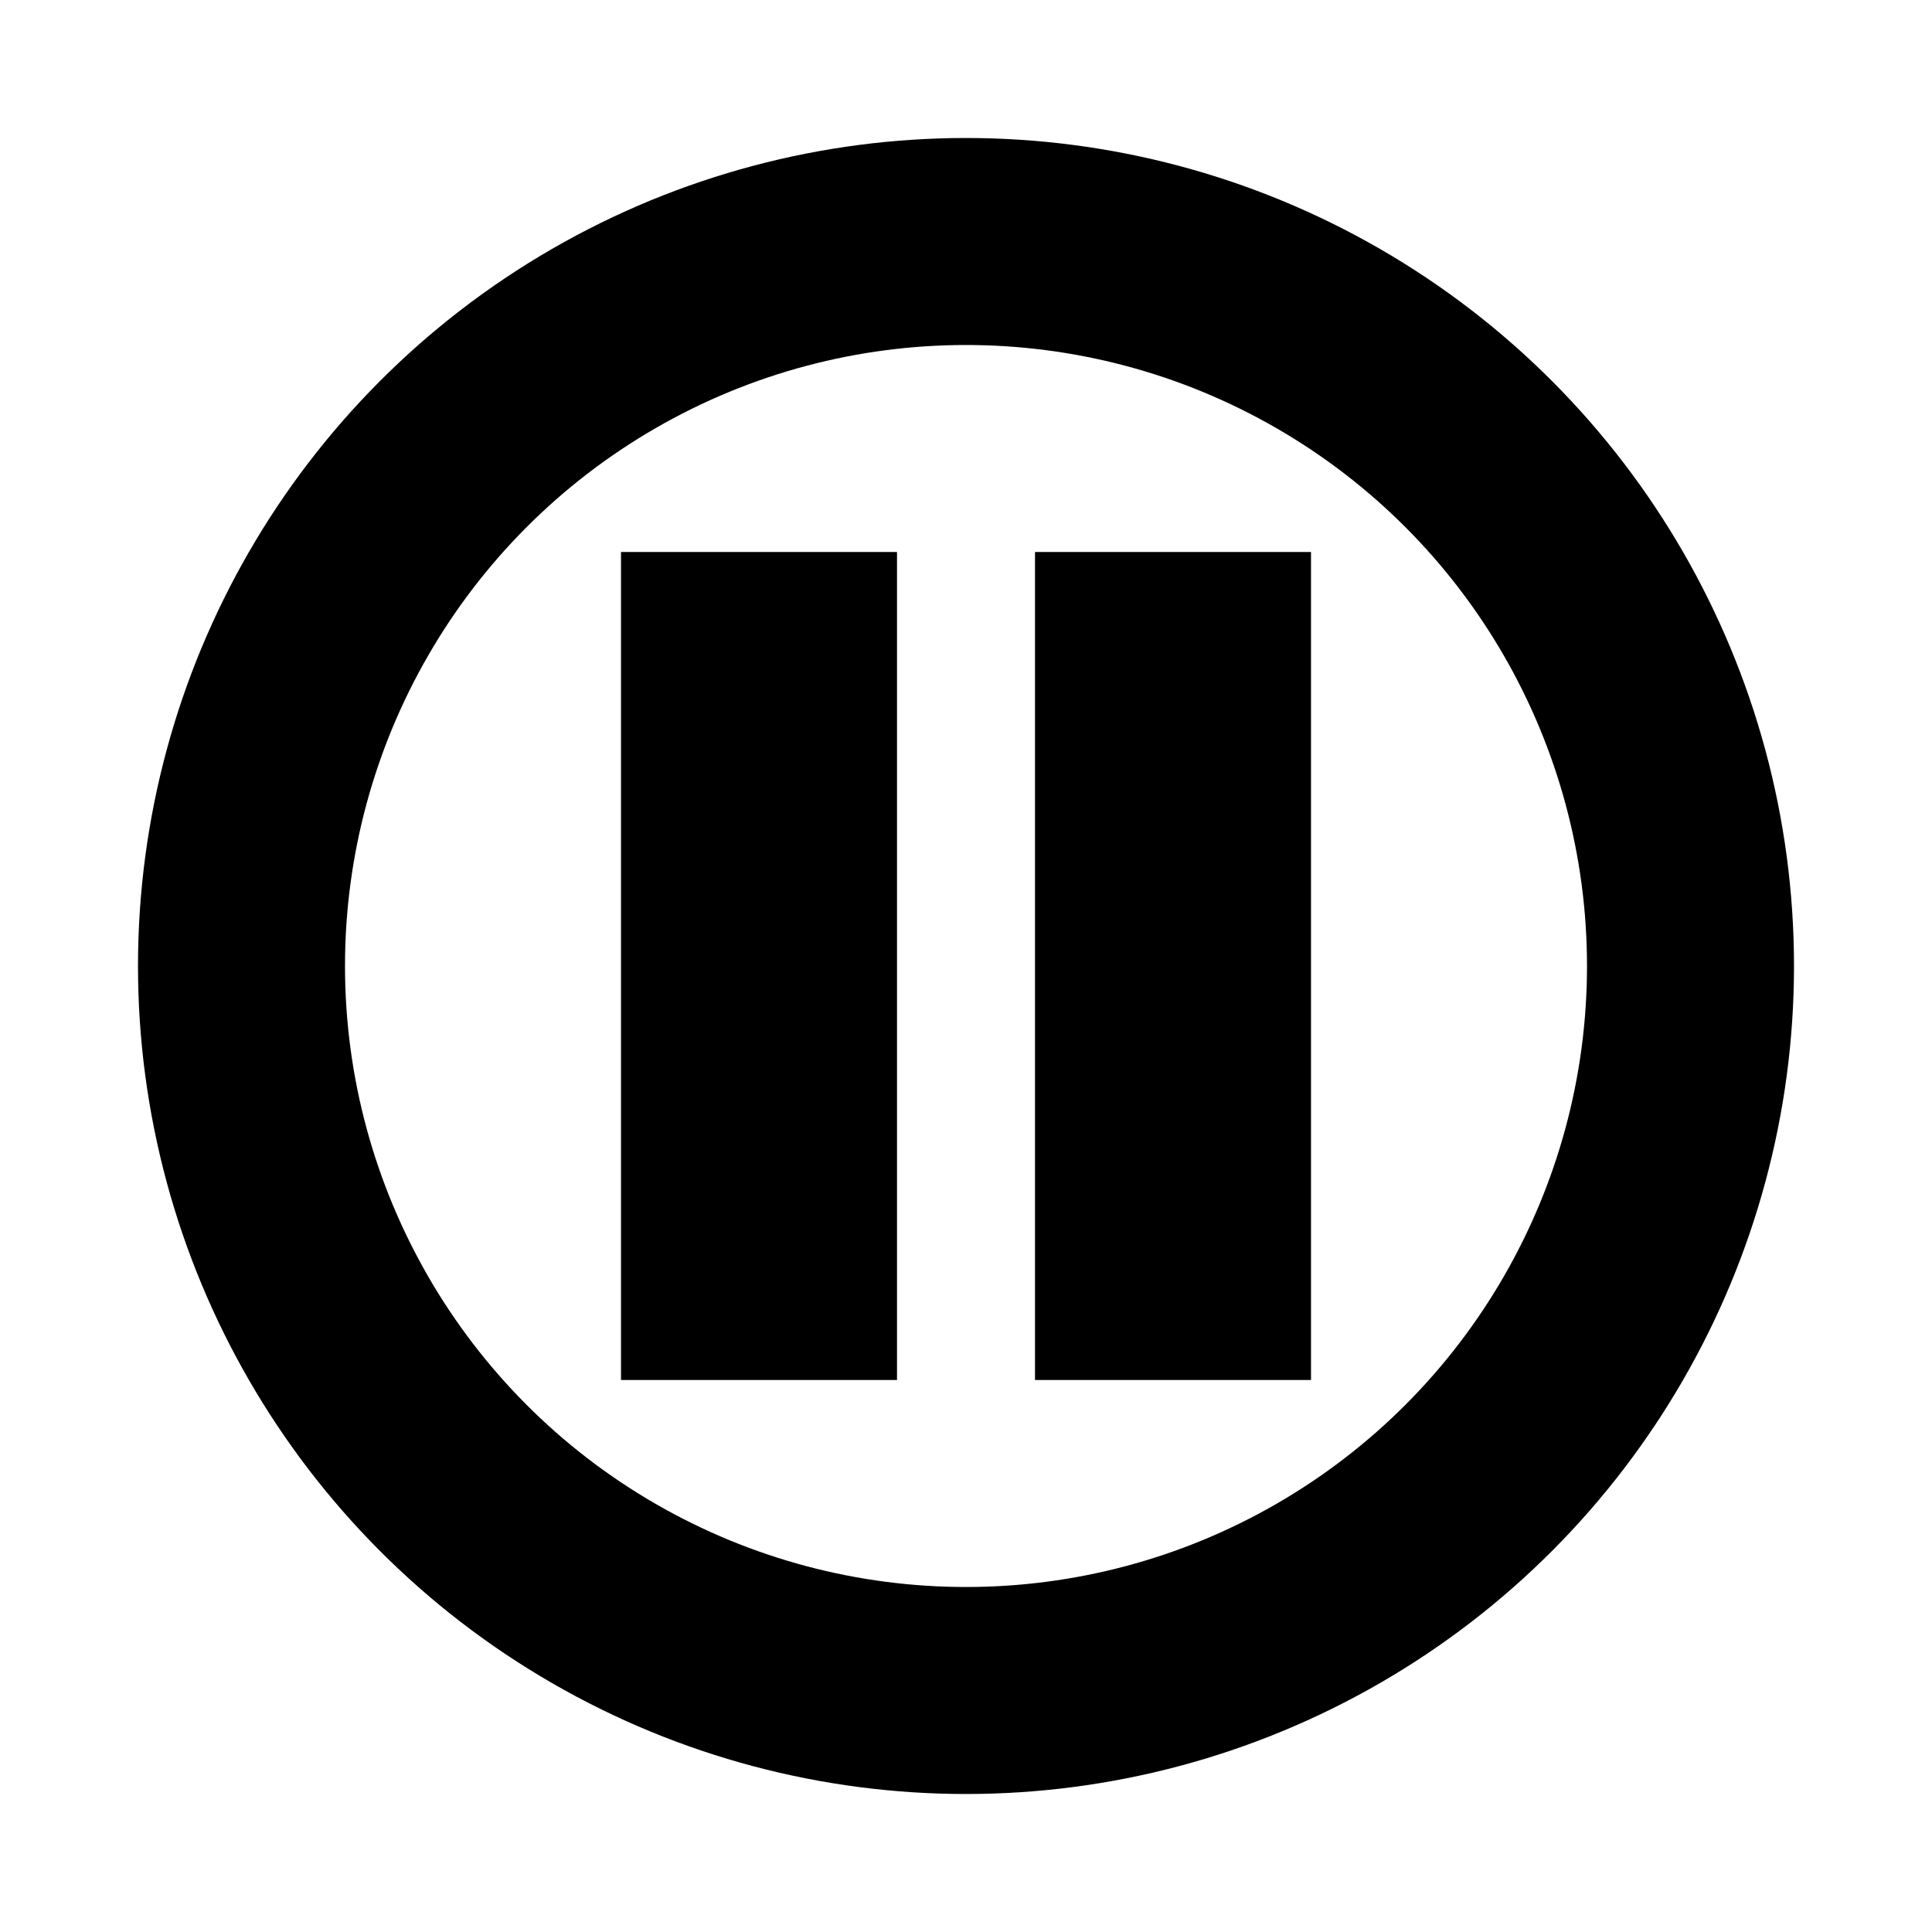 <svg xmlns="http://www.w3.org/2000/svg" width="14" height="14"><g fill="none" fill-rule="evenodd"><circle cx="7" cy="7" r="5.25" stroke="currentColor" stroke-width="1.5"/><path fill="currentColor" d="M4.5 4h2v6h-2zM7.5 4h2v6h-2z"/></g></svg>